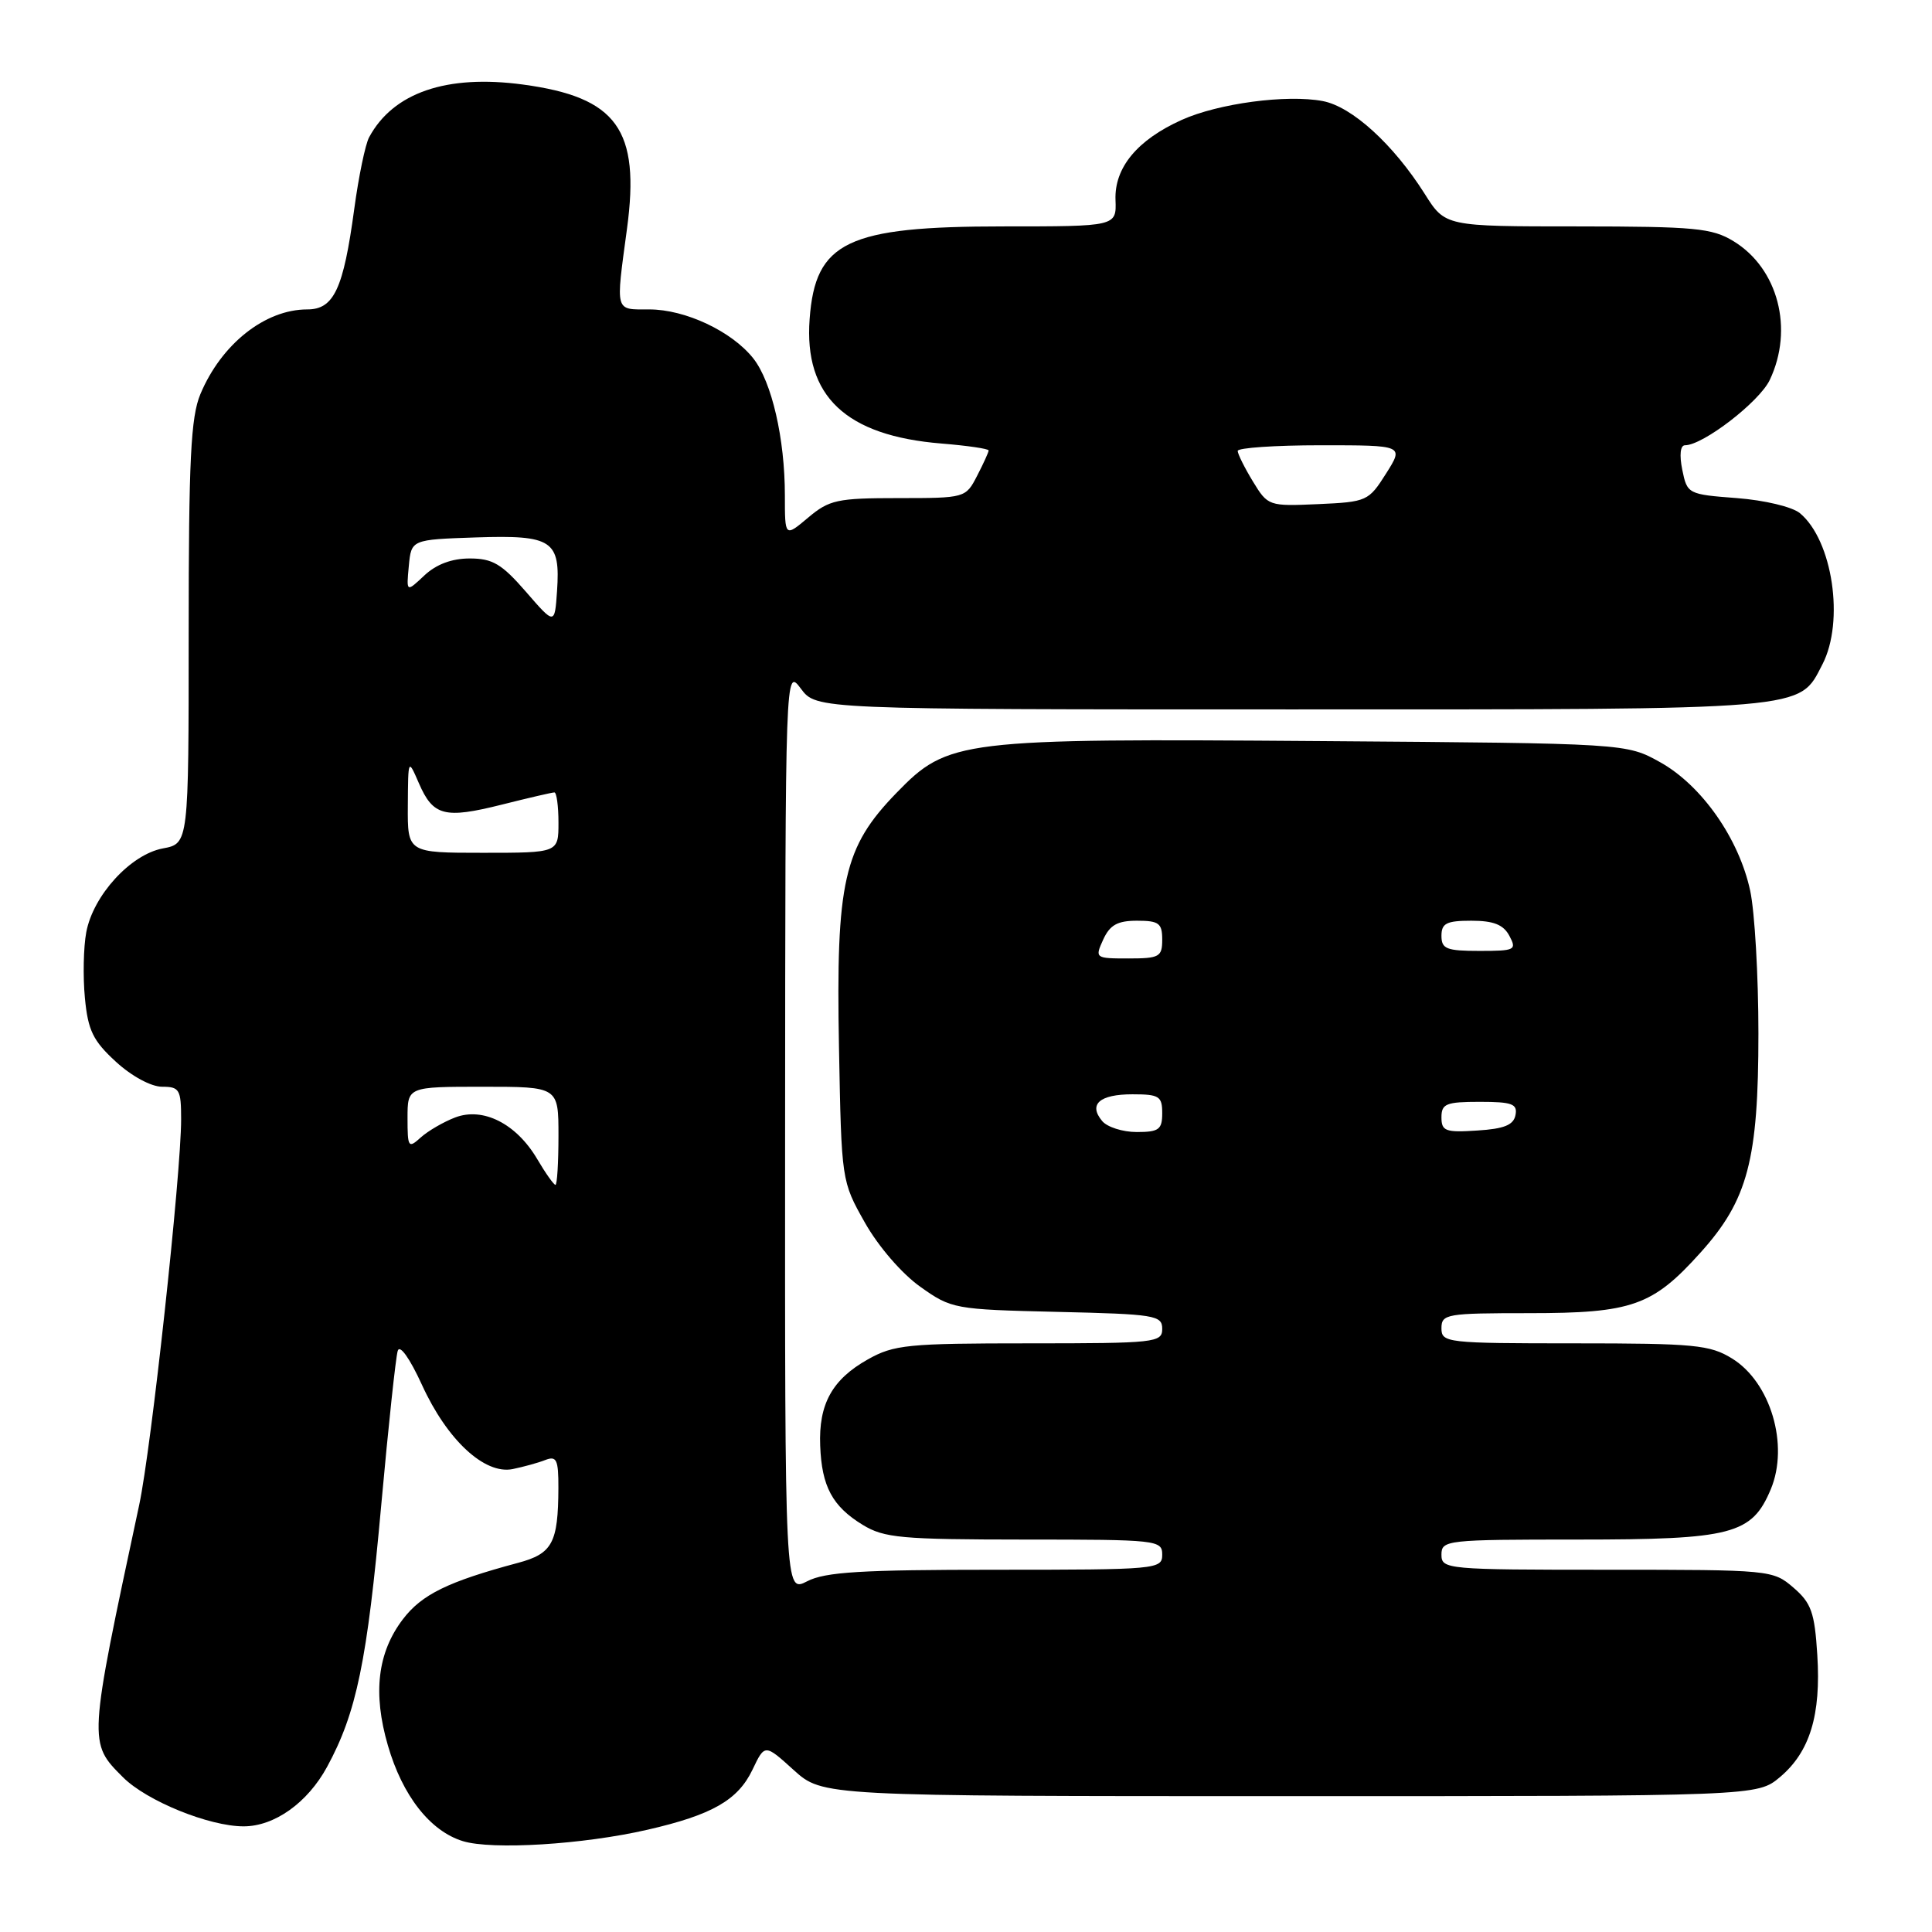 <?xml version="1.0" encoding="UTF-8" standalone="no"?>
<!DOCTYPE svg PUBLIC "-//W3C//DTD SVG 1.1//EN" "http://www.w3.org/Graphics/SVG/1.1/DTD/svg11.dtd" >
<svg xmlns="http://www.w3.org/2000/svg" xmlns:xlink="http://www.w3.org/1999/xlink" version="1.1" viewBox="0 0 256 256">
 <g >
 <path fill="currentColor"
d=" M 85.79 242.45 C 94.35 240.49 97.78 238.53 99.71 234.49 C 101.34 231.07 101.34 231.07 105.17 234.54 C 109.01 238.00 109.01 238.00 170.93 238.00 C 232.85 238.00 232.85 238.00 235.86 235.47 C 239.82 232.13 241.31 227.25 240.80 219.27 C 240.45 213.65 240.00 212.40 237.64 210.37 C 234.93 208.03 234.58 208.00 212.94 208.00 C 191.67 208.00 191.00 207.94 191.00 206.00 C 191.00 204.07 191.67 204.00 209.05 204.00 C 229.54 204.00 232.13 203.32 234.64 197.33 C 237.08 191.48 234.62 183.16 229.51 180.01 C 226.58 178.20 224.54 178.00 208.63 178.00 C 191.67 178.00 191.00 177.92 191.00 176.00 C 191.00 174.11 191.67 174.00 202.60 174.00 C 216.27 174.00 218.98 173.04 225.33 165.97 C 231.60 159.01 233.00 153.69 233.00 136.93 C 233.00 129.32 232.51 120.82 231.91 118.03 C 230.43 111.13 225.50 104.09 220.00 101.01 C 215.50 98.50 215.50 98.50 175.16 98.20 C 127.06 97.84 125.64 98.01 118.79 105.06 C 111.78 112.28 110.76 116.80 111.17 138.78 C 111.50 156.49 111.50 156.50 114.60 162.00 C 116.39 165.17 119.50 168.77 121.94 170.50 C 126.07 173.44 126.46 173.51 140.08 173.83 C 153.04 174.13 154.00 174.28 154.00 176.08 C 154.00 177.90 153.10 178.00 136.39 178.00 C 120.27 178.00 118.45 178.18 114.99 180.13 C 110.27 182.78 108.46 186.05 108.68 191.56 C 108.88 196.97 110.30 199.60 114.31 202.05 C 117.16 203.79 119.44 203.99 135.75 204.00 C 153.33 204.00 154.00 204.07 154.00 206.00 C 154.00 207.94 153.33 208.00 131.95 208.00 C 114.14 208.00 109.33 208.29 106.95 209.53 C 104.00 211.05 104.00 211.05 104.03 149.78 C 104.06 88.50 104.06 88.50 106.12 91.25 C 108.17 94.00 108.17 94.00 171.13 94.00 C 240.22 94.00 238.31 94.16 241.48 88.03 C 244.43 82.33 242.83 71.60 238.50 68.00 C 237.49 67.16 233.81 66.28 230.14 66.00 C 223.67 65.51 223.56 65.45 222.91 62.25 C 222.51 60.28 222.65 59.00 223.27 59.00 C 225.66 59.00 233.12 53.25 234.50 50.35 C 237.71 43.61 235.61 35.56 229.70 31.96 C 226.85 30.22 224.59 30.01 209.00 30.00 C 191.50 30.00 191.50 30.00 188.79 25.70 C 184.62 19.11 179.14 14.12 175.26 13.39 C 170.49 12.49 161.44 13.70 156.58 15.89 C 150.69 18.54 147.65 22.22 147.81 26.49 C 147.94 30.00 147.94 30.00 132.94 30.00 C 112.26 30.00 108.03 32.02 107.28 42.27 C 106.52 52.50 112.07 57.74 124.75 58.77 C 128.19 59.05 131.00 59.46 131.00 59.69 C 131.00 59.91 130.31 61.43 129.47 63.05 C 127.96 65.98 127.89 66.00 119.05 66.00 C 110.94 66.00 109.88 66.23 107.08 68.59 C 104.00 71.18 104.00 71.18 104.00 65.64 C 104.00 58.12 102.27 50.62 99.83 47.51 C 97.01 43.92 90.82 41.00 86.04 41.00 C 81.43 41.00 81.57 41.51 83.08 30.31 C 84.85 17.16 81.76 12.88 69.28 11.20 C 59.18 9.84 52.10 12.27 48.91 18.19 C 48.41 19.11 47.52 23.39 46.94 27.69 C 45.50 38.32 44.24 41.00 40.71 41.00 C 35.11 41.00 29.32 45.60 26.55 52.23 C 25.28 55.27 25.00 60.92 25.00 83.86 C 25.00 111.78 25.00 111.78 21.58 112.42 C 17.30 113.22 12.34 118.65 11.43 123.53 C 11.06 125.50 10.98 129.42 11.25 132.24 C 11.66 136.55 12.33 137.91 15.36 140.69 C 17.44 142.60 20.03 144.00 21.49 144.00 C 23.78 144.00 24.00 144.37 24.00 148.31 C 24.00 155.56 20.05 191.92 18.44 199.43 C 11.67 231.06 11.69 230.89 16.30 235.50 C 19.44 238.64 27.71 242.00 32.28 242.00 C 36.37 242.00 40.75 238.88 43.34 234.12 C 47.24 226.95 48.65 220.15 50.52 199.39 C 51.46 189.00 52.44 179.82 52.70 179.00 C 52.97 178.11 54.29 179.96 55.92 183.52 C 59.25 190.81 64.21 195.41 67.93 194.66 C 69.34 194.37 71.29 193.84 72.25 193.46 C 73.75 192.88 74.00 193.40 73.99 197.14 C 73.96 204.46 73.20 205.87 68.63 207.09 C 59.37 209.57 55.89 211.27 53.39 214.55 C 50.02 218.97 49.38 224.36 51.40 231.29 C 53.33 237.95 57.00 242.63 61.33 243.96 C 65.20 245.15 77.28 244.41 85.79 242.45 Z  M 71.17 153.56 C 68.41 148.89 64.01 146.66 60.31 148.07 C 58.77 148.66 56.72 149.85 55.75 150.72 C 54.11 152.21 54.00 152.05 54.00 148.15 C 54.00 144.00 54.00 144.00 64.00 144.00 C 74.00 144.00 74.00 144.00 74.00 150.50 C 74.00 154.07 73.82 157.00 73.60 157.00 C 73.38 157.00 72.28 155.45 71.17 153.56 Z  M 146.04 148.54 C 144.19 146.32 145.70 145.00 150.06 145.00 C 153.60 145.00 154.00 145.26 154.00 147.50 C 154.00 149.67 153.56 150.00 150.62 150.00 C 148.76 150.00 146.70 149.34 146.04 148.54 Z  M 191.00 148.05 C 191.00 146.25 191.62 146.00 196.07 146.00 C 200.36 146.00 201.10 146.27 200.81 147.75 C 200.56 149.07 199.31 149.58 195.74 149.80 C 191.53 150.08 191.00 149.88 191.00 148.05 Z  M 146.18 124.50 C 147.07 122.56 148.07 122.00 150.66 122.00 C 153.56 122.00 154.00 122.33 154.00 124.50 C 154.00 126.79 153.63 127.00 149.52 127.00 C 145.11 127.00 145.06 126.96 146.18 124.50 Z  M 191.00 124.00 C 191.00 122.34 191.67 122.00 194.96 122.00 C 197.91 122.00 199.21 122.52 200.00 124.00 C 201.00 125.88 200.76 126.00 196.04 126.00 C 191.67 126.00 191.00 125.74 191.00 124.00 Z  M 54.04 106.75 C 54.08 100.50 54.08 100.50 55.50 103.77 C 57.39 108.13 58.90 108.52 66.48 106.62 C 70.02 105.73 73.16 105.00 73.46 105.00 C 73.75 105.00 74.00 106.80 74.00 109.00 C 74.00 113.00 74.00 113.00 64.00 113.00 C 54.00 113.00 54.00 113.00 54.04 106.75 Z  M 69.68 78.40 C 66.48 74.72 65.27 74.00 62.24 74.00 C 59.87 74.00 57.81 74.77 56.23 76.25 C 53.84 78.50 53.84 78.50 54.17 75.00 C 54.50 71.50 54.50 71.50 63.10 71.21 C 73.19 70.88 74.27 71.59 73.81 78.33 C 73.50 82.81 73.50 82.81 69.68 78.40 Z  M 166.02 63.80 C 164.91 61.98 164.01 60.16 164.00 59.75 C 164.00 59.34 168.96 59.00 175.01 59.00 C 186.03 59.00 186.03 59.00 183.66 62.75 C 181.35 66.40 181.12 66.51 174.66 66.80 C 168.11 67.09 168.00 67.05 166.02 63.80 Z "/>
</g>
</svg>